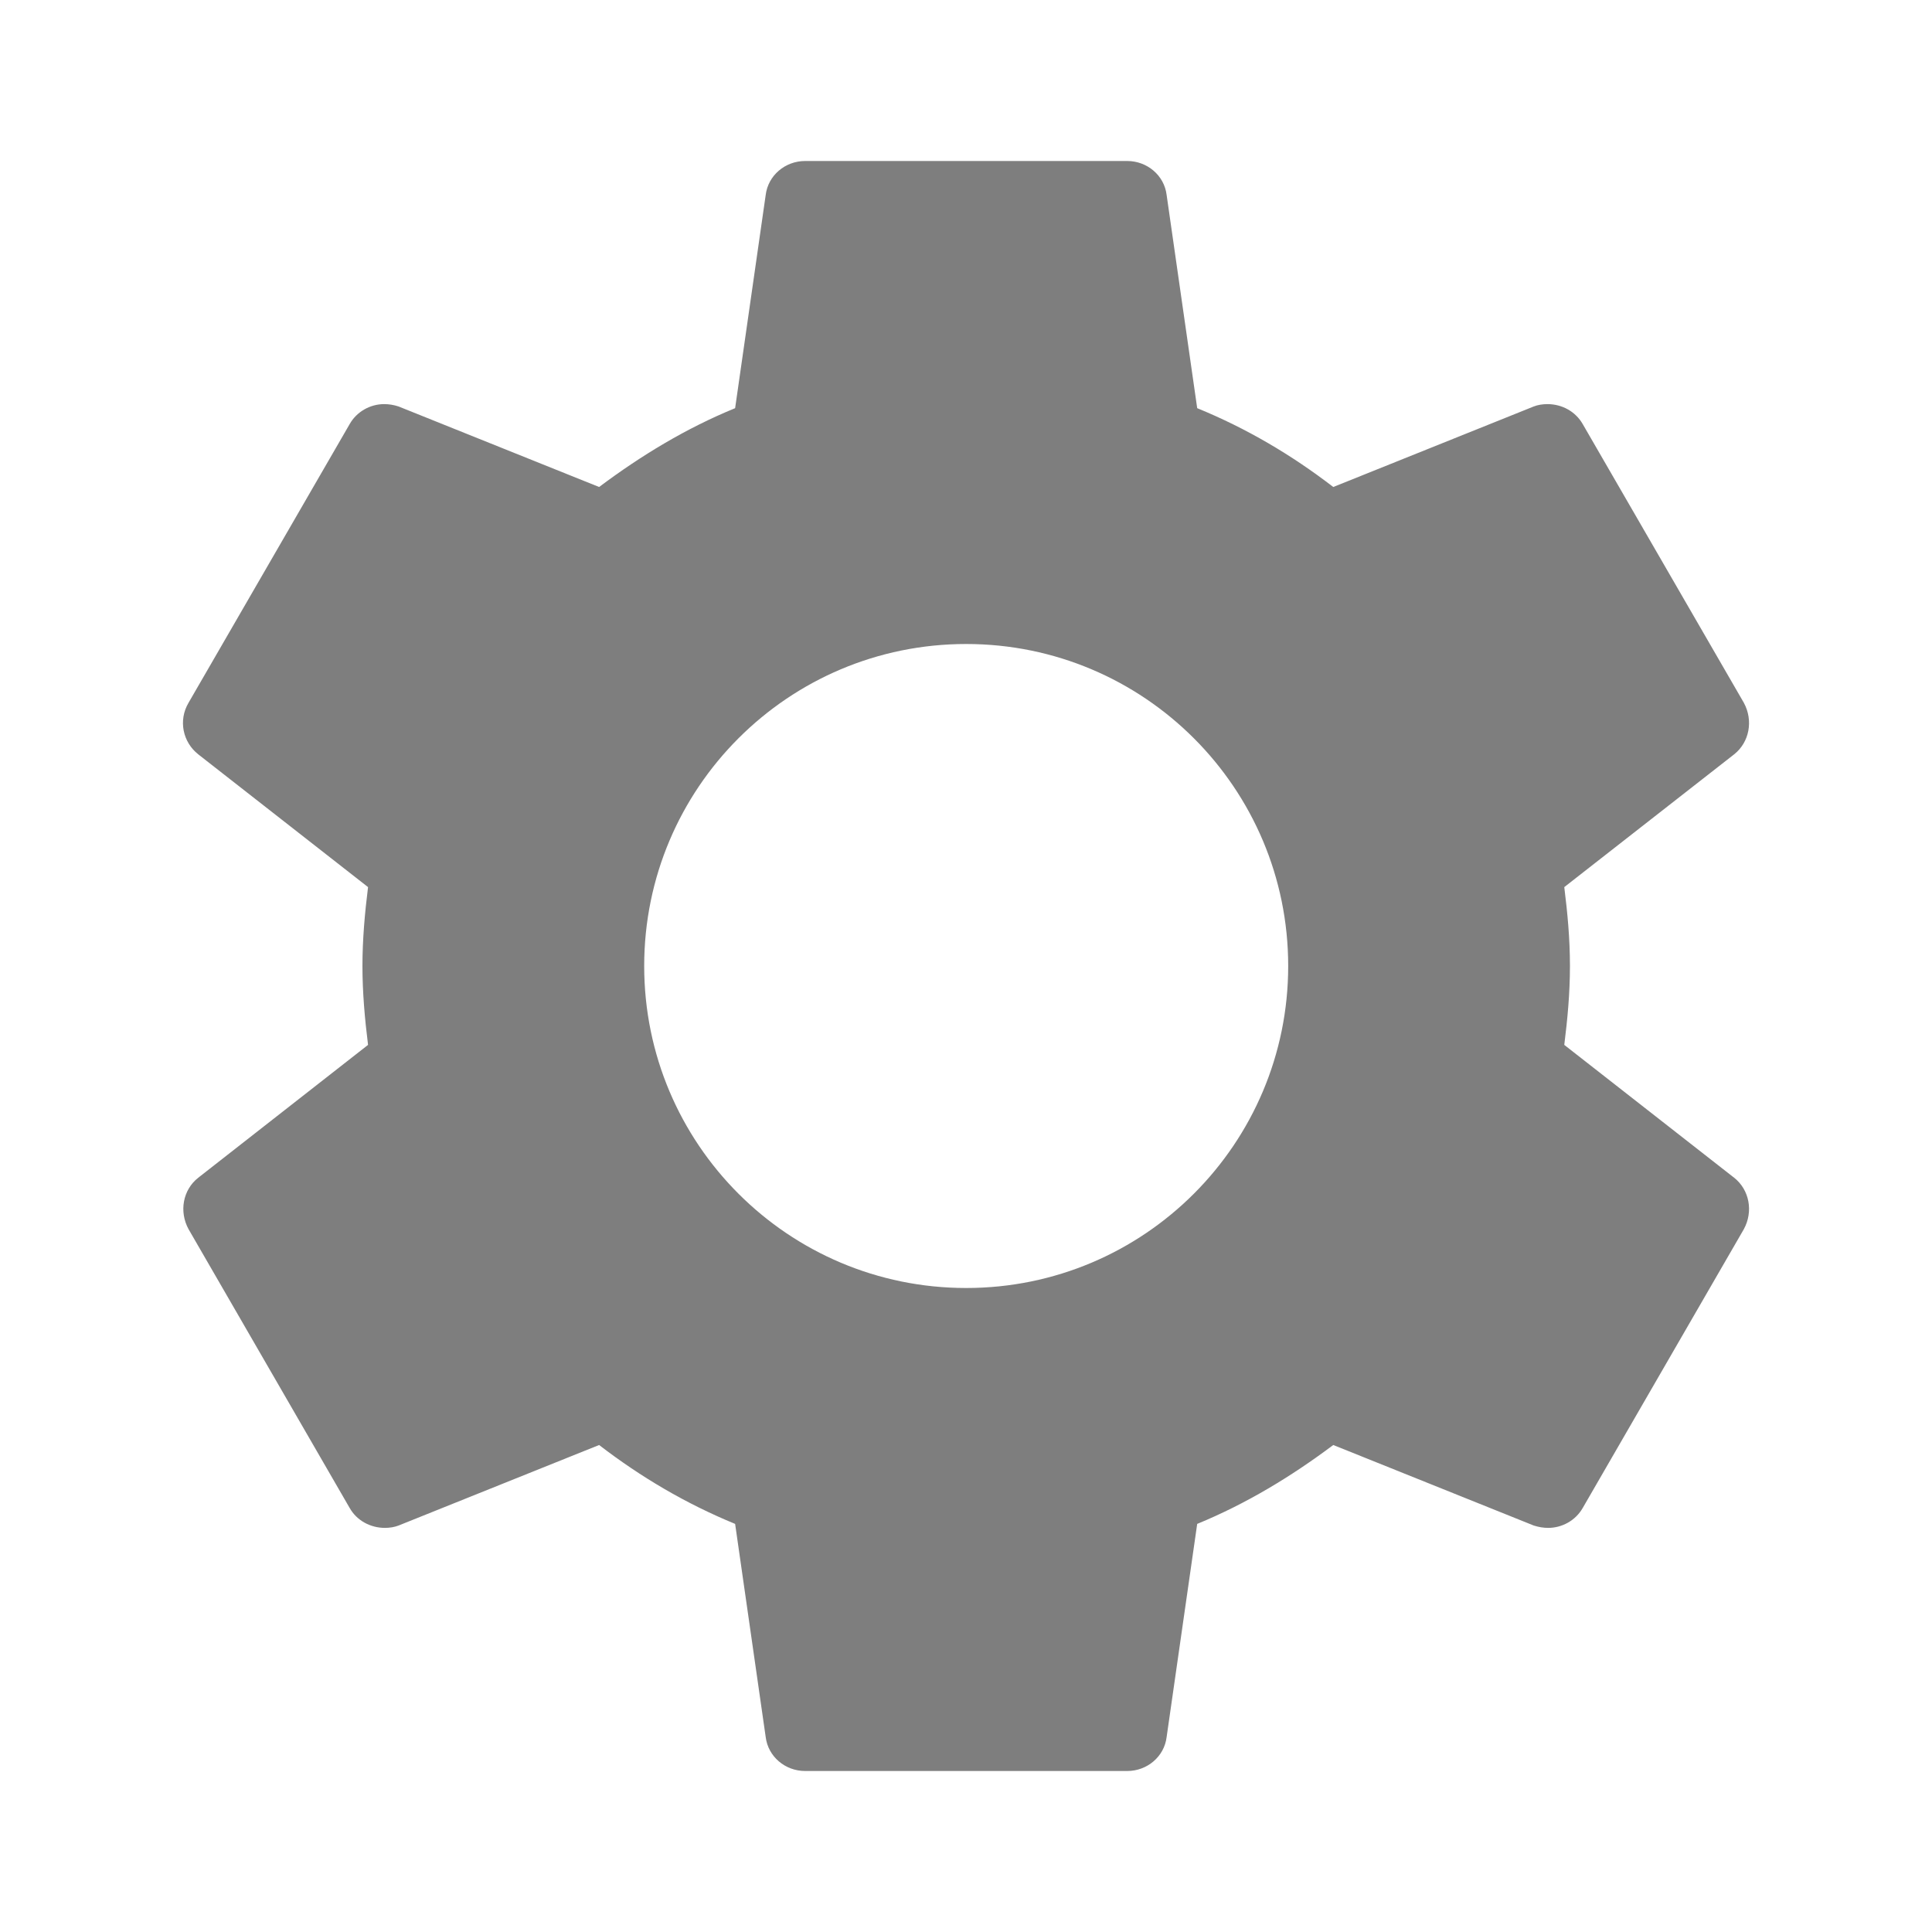 <svg width="30" height="30" viewBox="0 0 30 30" fill="none" xmlns="http://www.w3.org/2000/svg">
<path fill-rule="evenodd" clip-rule="evenodd" d="M24.378 15C24.378 15.425 24.34 15.825 24.29 16.225L26.928 18.288C27.165 18.475 27.228 18.812 27.078 19.087L24.578 23.413C24.465 23.613 24.253 23.725 24.04 23.725C23.965 23.725 23.89 23.712 23.815 23.688L20.703 22.438C20.053 22.925 19.353 23.35 18.59 23.663L18.115 26.975C18.078 27.275 17.815 27.5 17.503 27.5H12.503C12.19 27.5 11.928 27.275 11.89 26.975L11.415 23.663C10.653 23.35 9.953 22.938 9.303 22.438L6.19 23.688C6.128 23.712 6.053 23.725 5.978 23.725C5.753 23.725 5.54 23.613 5.428 23.413L2.928 19.087C2.778 18.812 2.84 18.475 3.078 18.288L5.715 16.225C5.665 15.825 5.628 15.412 5.628 15C5.628 14.588 5.665 14.175 5.715 13.775L3.078 11.713C2.84 11.525 2.765 11.188 2.928 10.912L5.428 6.588C5.54 6.388 5.753 6.275 5.965 6.275C6.04 6.275 6.115 6.287 6.19 6.312L9.303 7.562C9.953 7.075 10.653 6.65 11.415 6.338L11.89 3.025C11.928 2.725 12.19 2.5 12.503 2.5H17.503C17.815 2.5 18.078 2.725 18.115 3.025L18.59 6.338C19.353 6.65 20.053 7.062 20.703 7.562L23.815 6.312C23.878 6.287 23.953 6.275 24.028 6.275C24.253 6.275 24.465 6.388 24.578 6.588L27.078 10.912C27.228 11.188 27.165 11.525 26.928 11.713L24.29 13.775C24.34 14.175 24.378 14.575 24.378 15ZM10.003 15C10.003 12.238 12.24 10 15.003 10C17.765 10 20.003 12.238 20.003 15C20.003 17.762 17.765 20 15.003 20C12.24 20 10.003 17.762 10.003 15Z" fill="#111111" fill-opacity="0.54"/>
</svg>
